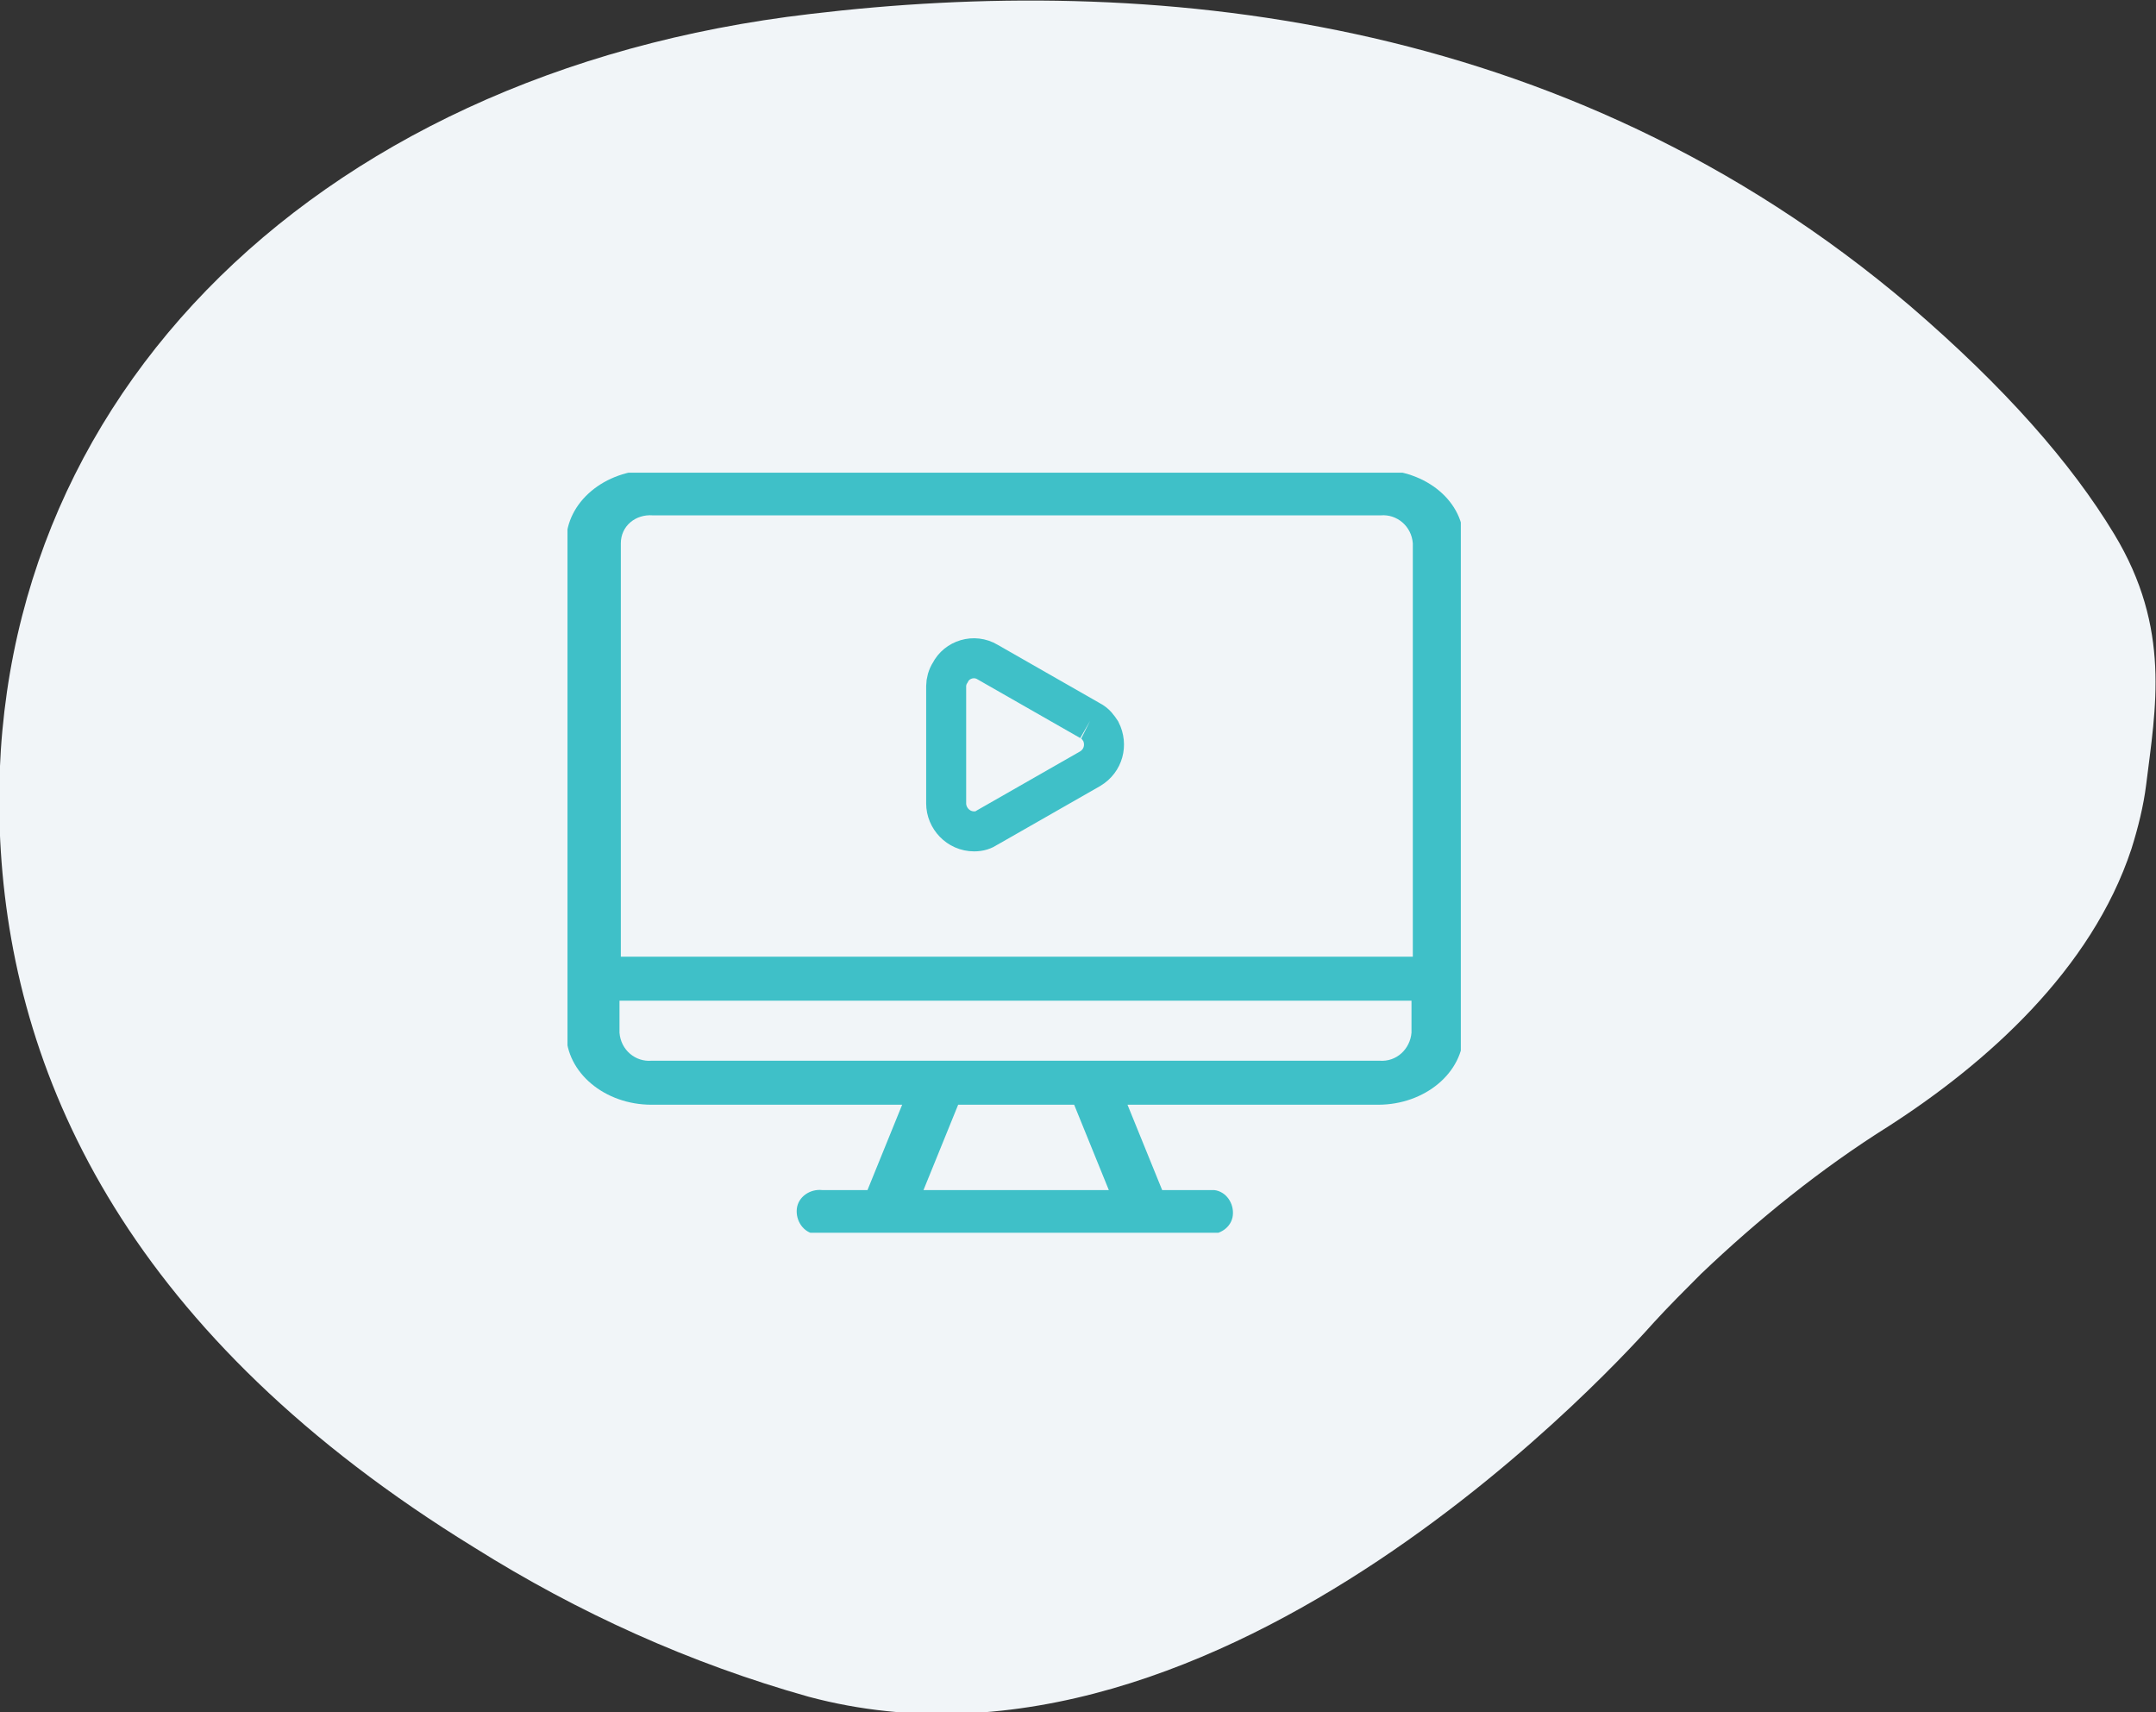 <?xml version="1.0" encoding="utf-8"?>
<!-- Generator: Adobe Illustrator 19.0.0, SVG Export Plug-In . SVG Version: 6.00 Build 0)  -->
<svg version="1.1" id="Layer_1" xmlns="http://www.w3.org/2000/svg" xmlns:xlink="http://www.w3.org/1999/xlink" x="0px" y="0px"
	 viewBox="2.4 62 161.7 128.4" style="enable-background:new 2.4 62 161.7 128.4;" xml:space="preserve">
<rect x="2.4" y="62" width="161.7" height="128.4" fill="#333333" stroke="none"/>
<style type="text/css">
	.st0{fill:#F1F5F8;}
	.st1{clip-path:url(#SVGID_2_);}
	.st2{fill:#3FC0C8;}
	.st3{clip-path:url(#SVGID_4_);}
	.st4{fill:none;stroke:#3FC0C8;stroke-width:3;}
</style>
<g id="Group_14840" transform="translate(-1106.038 -328.451)">
	<path id="Path_47403" class="st0" d="M1169.2,391.5c-37.7,4.4-62.8,29.9-60.7,62.8c1.1,17.4,9.8,36.4,35.5,52.2
		c7.8,4.9,16.2,8.7,25.1,11.2c31.1,8.3,61.7-26.2,63.4-28.1c1.1-1.2,2.3-2.4,3.5-3.6c4.3-4.1,9-7.9,14.1-11.1
		c7.3-4.7,15.2-11.7,18.2-20.8c0.5-1.6,0.9-3.2,1.1-4.8c0.7-5.7,1.9-11.7-2.4-18.8c-3.2-5.3-8.2-11-15.3-17.1
		C1225.6,391.2,1194.3,388.5,1169.2,391.5z"/>
	<g id="Group_14750" transform="translate(1172 403.828)">
		<g id="Group_14747" transform="translate(0 0.171)">
			<g>
				<defs>
					<rect id="SVGID_1_" x="-21" y="21.9" width="67" height="57"/>
				</defs>
				<clipPath id="SVGID_2_">
					<use xlink:href="#SVGID_1_"  style="overflow:visible;"/>
				</clipPath>
				<g id="Group_14746" transform="translate(0 0)" class="st1">
					<path id="Path_47388" class="st2" d="M39.9,66h-54.6c-1.2,0.1-2.3-0.8-2.4-2.1v-2.4h59.4v2.4C42.2,65.1,41.2,66.1,39.9,66
						 M19.6,75.7H5.7l2.6-6.4H17L19.6,75.7z M-14.6,25.1h54.6c1.2-0.1,2.3,0.8,2.4,2.1v31h-59.4v-31C-17,25.9-15.9,25-14.6,25.1
						 M39.9,21.7h-54.6c-3.5,0-6.4,2.4-6.4,5.4v36.8c0,3,2.9,5.4,6.4,5.4H4.1l-2.6,6.4h-3.4c-0.9-0.1-1.8,0.5-1.9,1.4
						c-0.1,0.9,0.5,1.8,1.4,1.9c0.2,0,0.3,0,0.5,0h28.9c0.9,0.1,1.8-0.5,1.9-1.4s-0.5-1.8-1.4-1.9c-0.2,0-0.3,0-0.5,0h-3.4l-2.6-6.4
						h18.8c3.5,0,6.4-2.4,6.4-5.4V27.1C46.3,24.1,43.4,21.7,39.9,21.7"/>
				</g>
			</g>
		</g>
		<g id="Group_14749" transform="translate(0 0.171)">
			<g>
				<defs>
					<rect id="SVGID_3_" x="-21" y="21.9" width="56" height="56"/>
				</defs>
				<clipPath id="SVGID_4_">
					<use xlink:href="#SVGID_3_"  style="overflow:visible;"/>
				</clipPath>
				<g id="Group_14748" class="st3">
					<path id="Path_47389" class="st4" d="M18.2,40.5l-7.7-4.4c-1-0.6-2.3-0.2-2.8,0.8c-0.2,0.3-0.3,0.7-0.3,1v8.8
						c0,1.1,0.9,2.1,2.1,2.1c0.4,0,0.7-0.1,1-0.3l7.7-4.4c1-0.6,1.3-1.8,0.8-2.8C18.8,41,18.6,40.7,18.2,40.5"/>
				</g>
			</g>
		</g>
	</g>
</g>
</svg>
